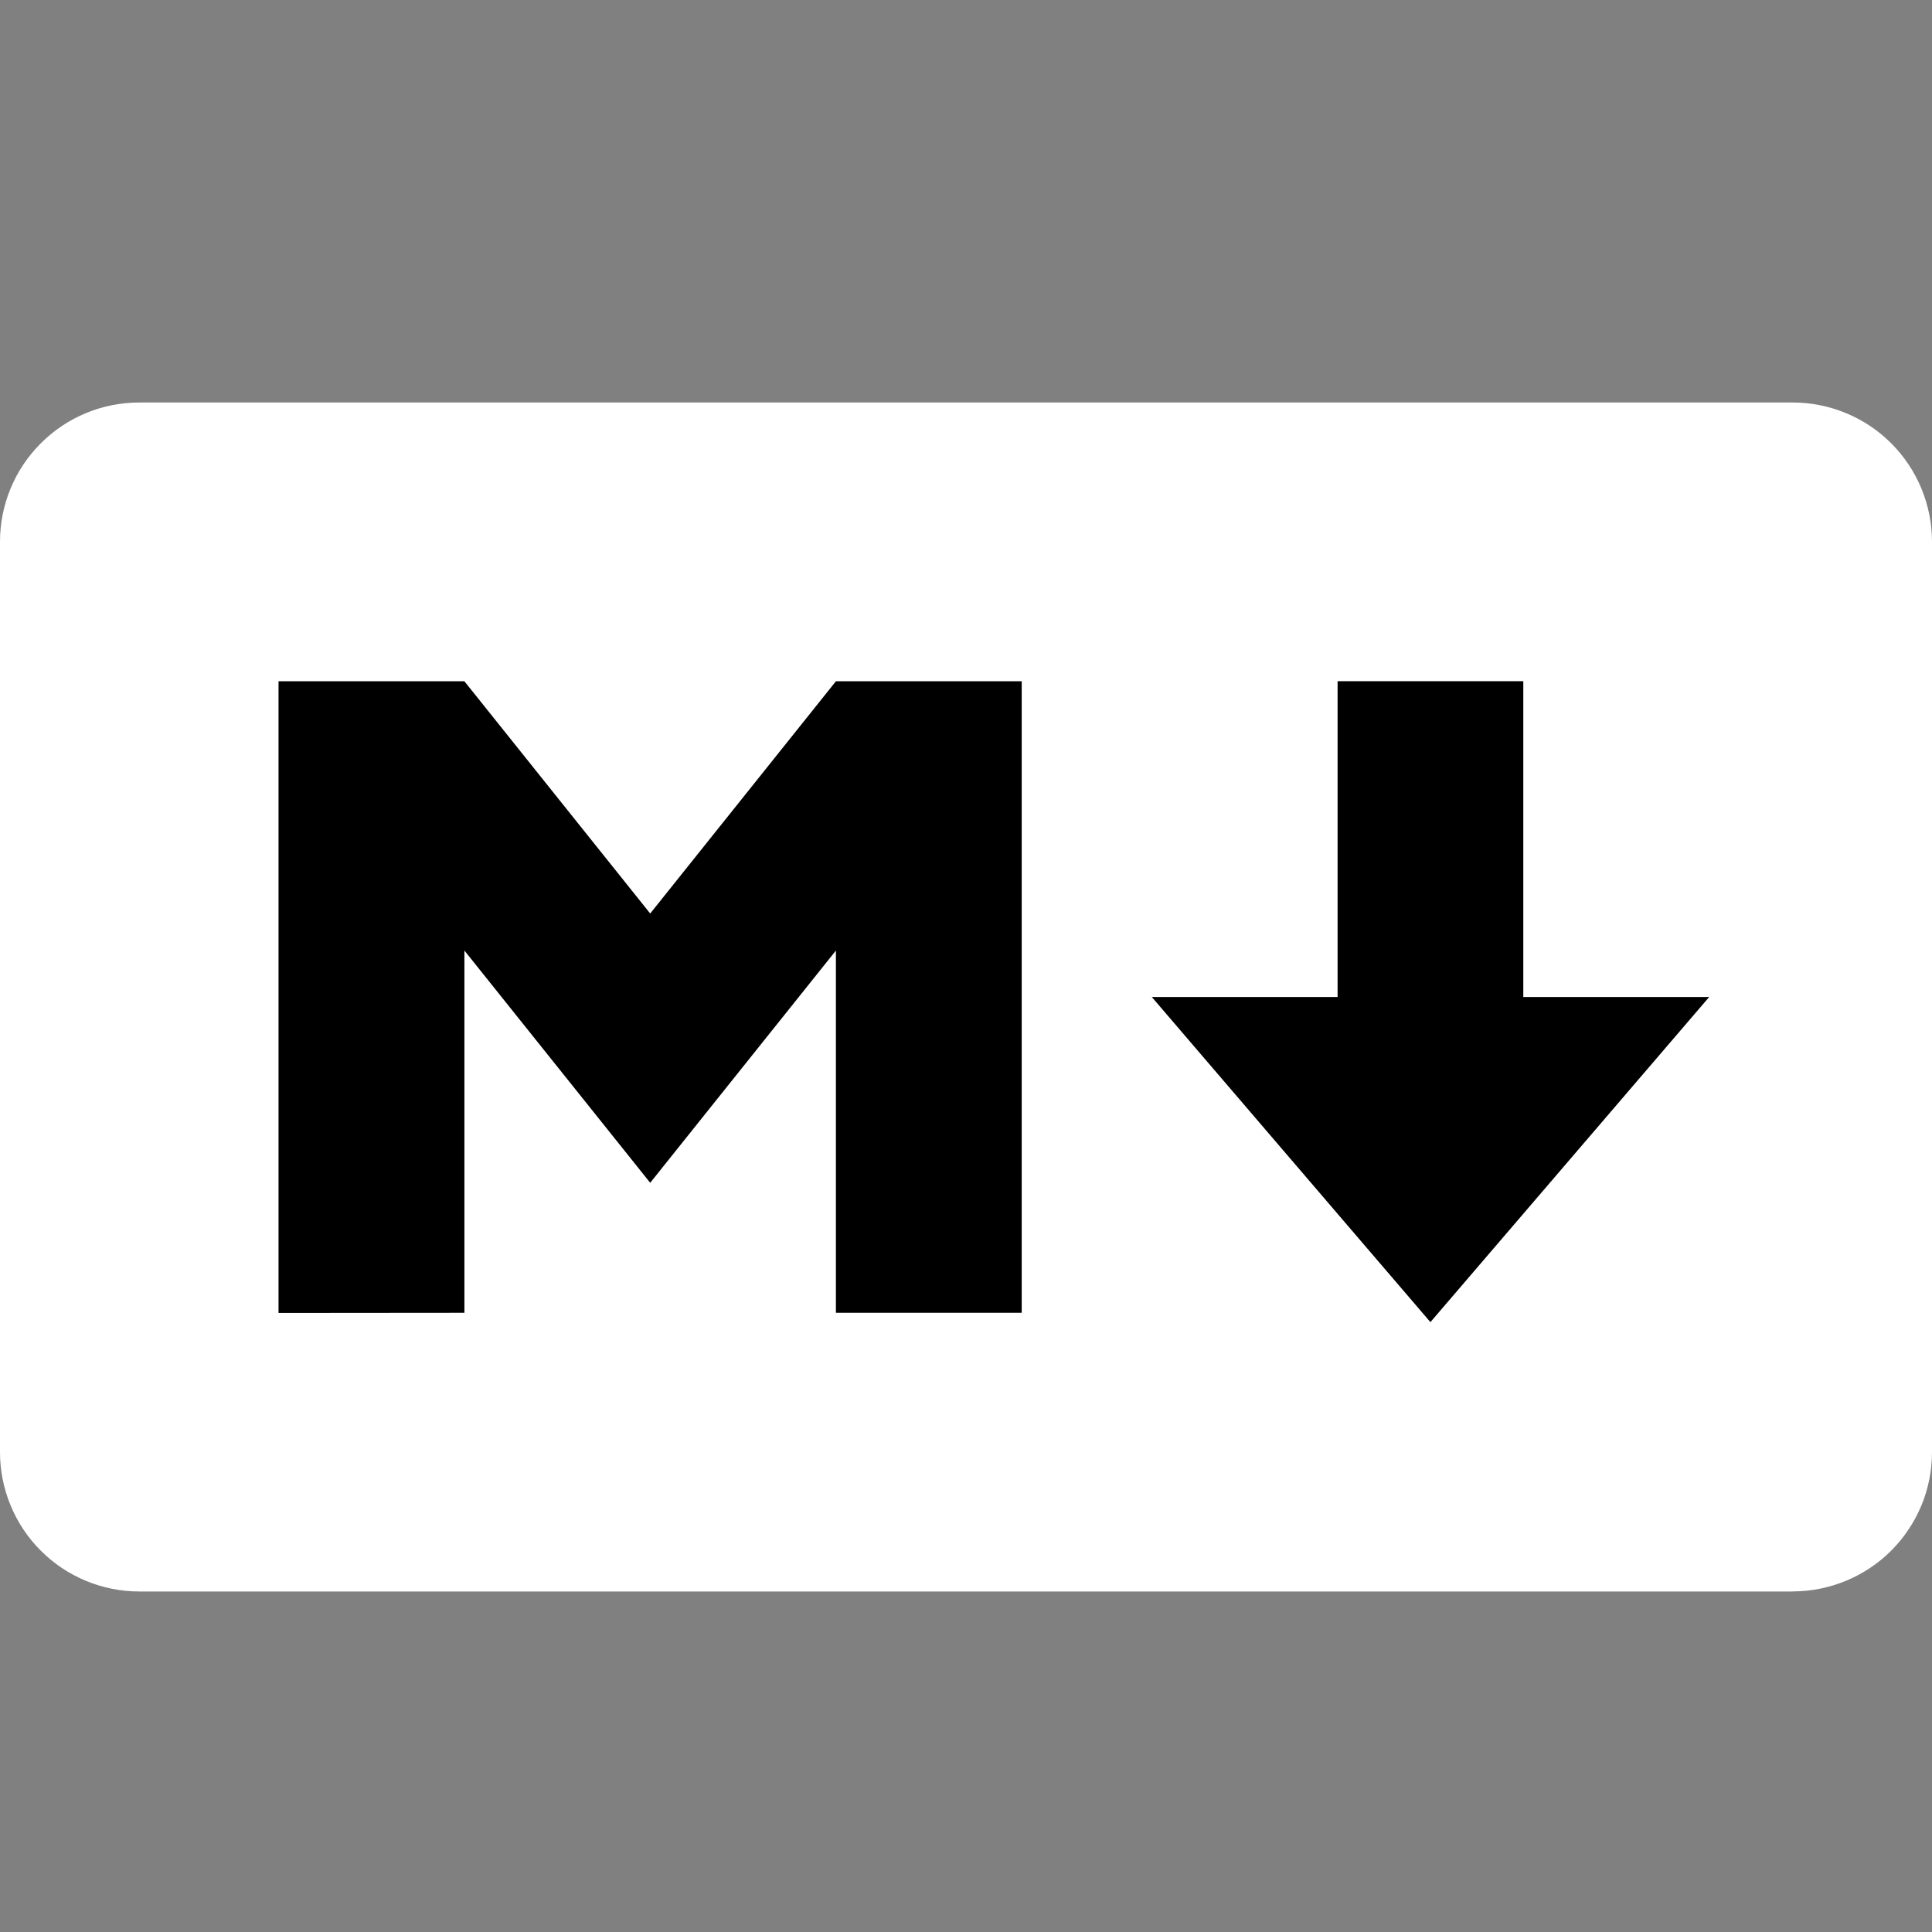 <svg width="24" height="24" viewBox="0 0 24 24" fill="none" xmlns="http://www.w3.org/2000/svg">
<rect x="0" y="0" width="24" height="24" fill="#808080" stroke="none"/>
<rect x="3" y="8" width="19" height="9" fill="black"/>
<path d="M22.27 19.77H1.73C1.503 19.77 1.278 19.725 1.068 19.638C0.858 19.551 0.667 19.424 0.507 19.263C0.346 19.103 0.219 18.912 0.132 18.702C0.045 18.492 0 18.267 0 18.04L0 6.73C0 6.271 0.182 5.831 0.507 5.507C0.831 5.182 1.271 5 1.73 5H22.27C22.497 5 22.722 5.045 22.932 5.132C23.142 5.219 23.333 5.346 23.493 5.507C23.654 5.667 23.781 5.858 23.868 6.068C23.955 6.278 24 6.503 24 6.73V18.038C24 18.265 23.956 18.49 23.869 18.7C23.782 18.91 23.654 19.101 23.494 19.262C23.333 19.423 23.142 19.55 22.932 19.637C22.722 19.724 22.497 19.769 22.27 19.769V19.77ZM5.769 16.308V11.808L8.077 14.693L10.384 11.808V16.308H12.692V8.463H10.384L8.077 11.348L5.769 8.463H3.46V16.31L5.769 16.308ZM21.232 12.385H18.923V8.462H16.616V12.385H14.308L17.769 16.424L21.232 12.385Z" fill="white"/>
</svg>
